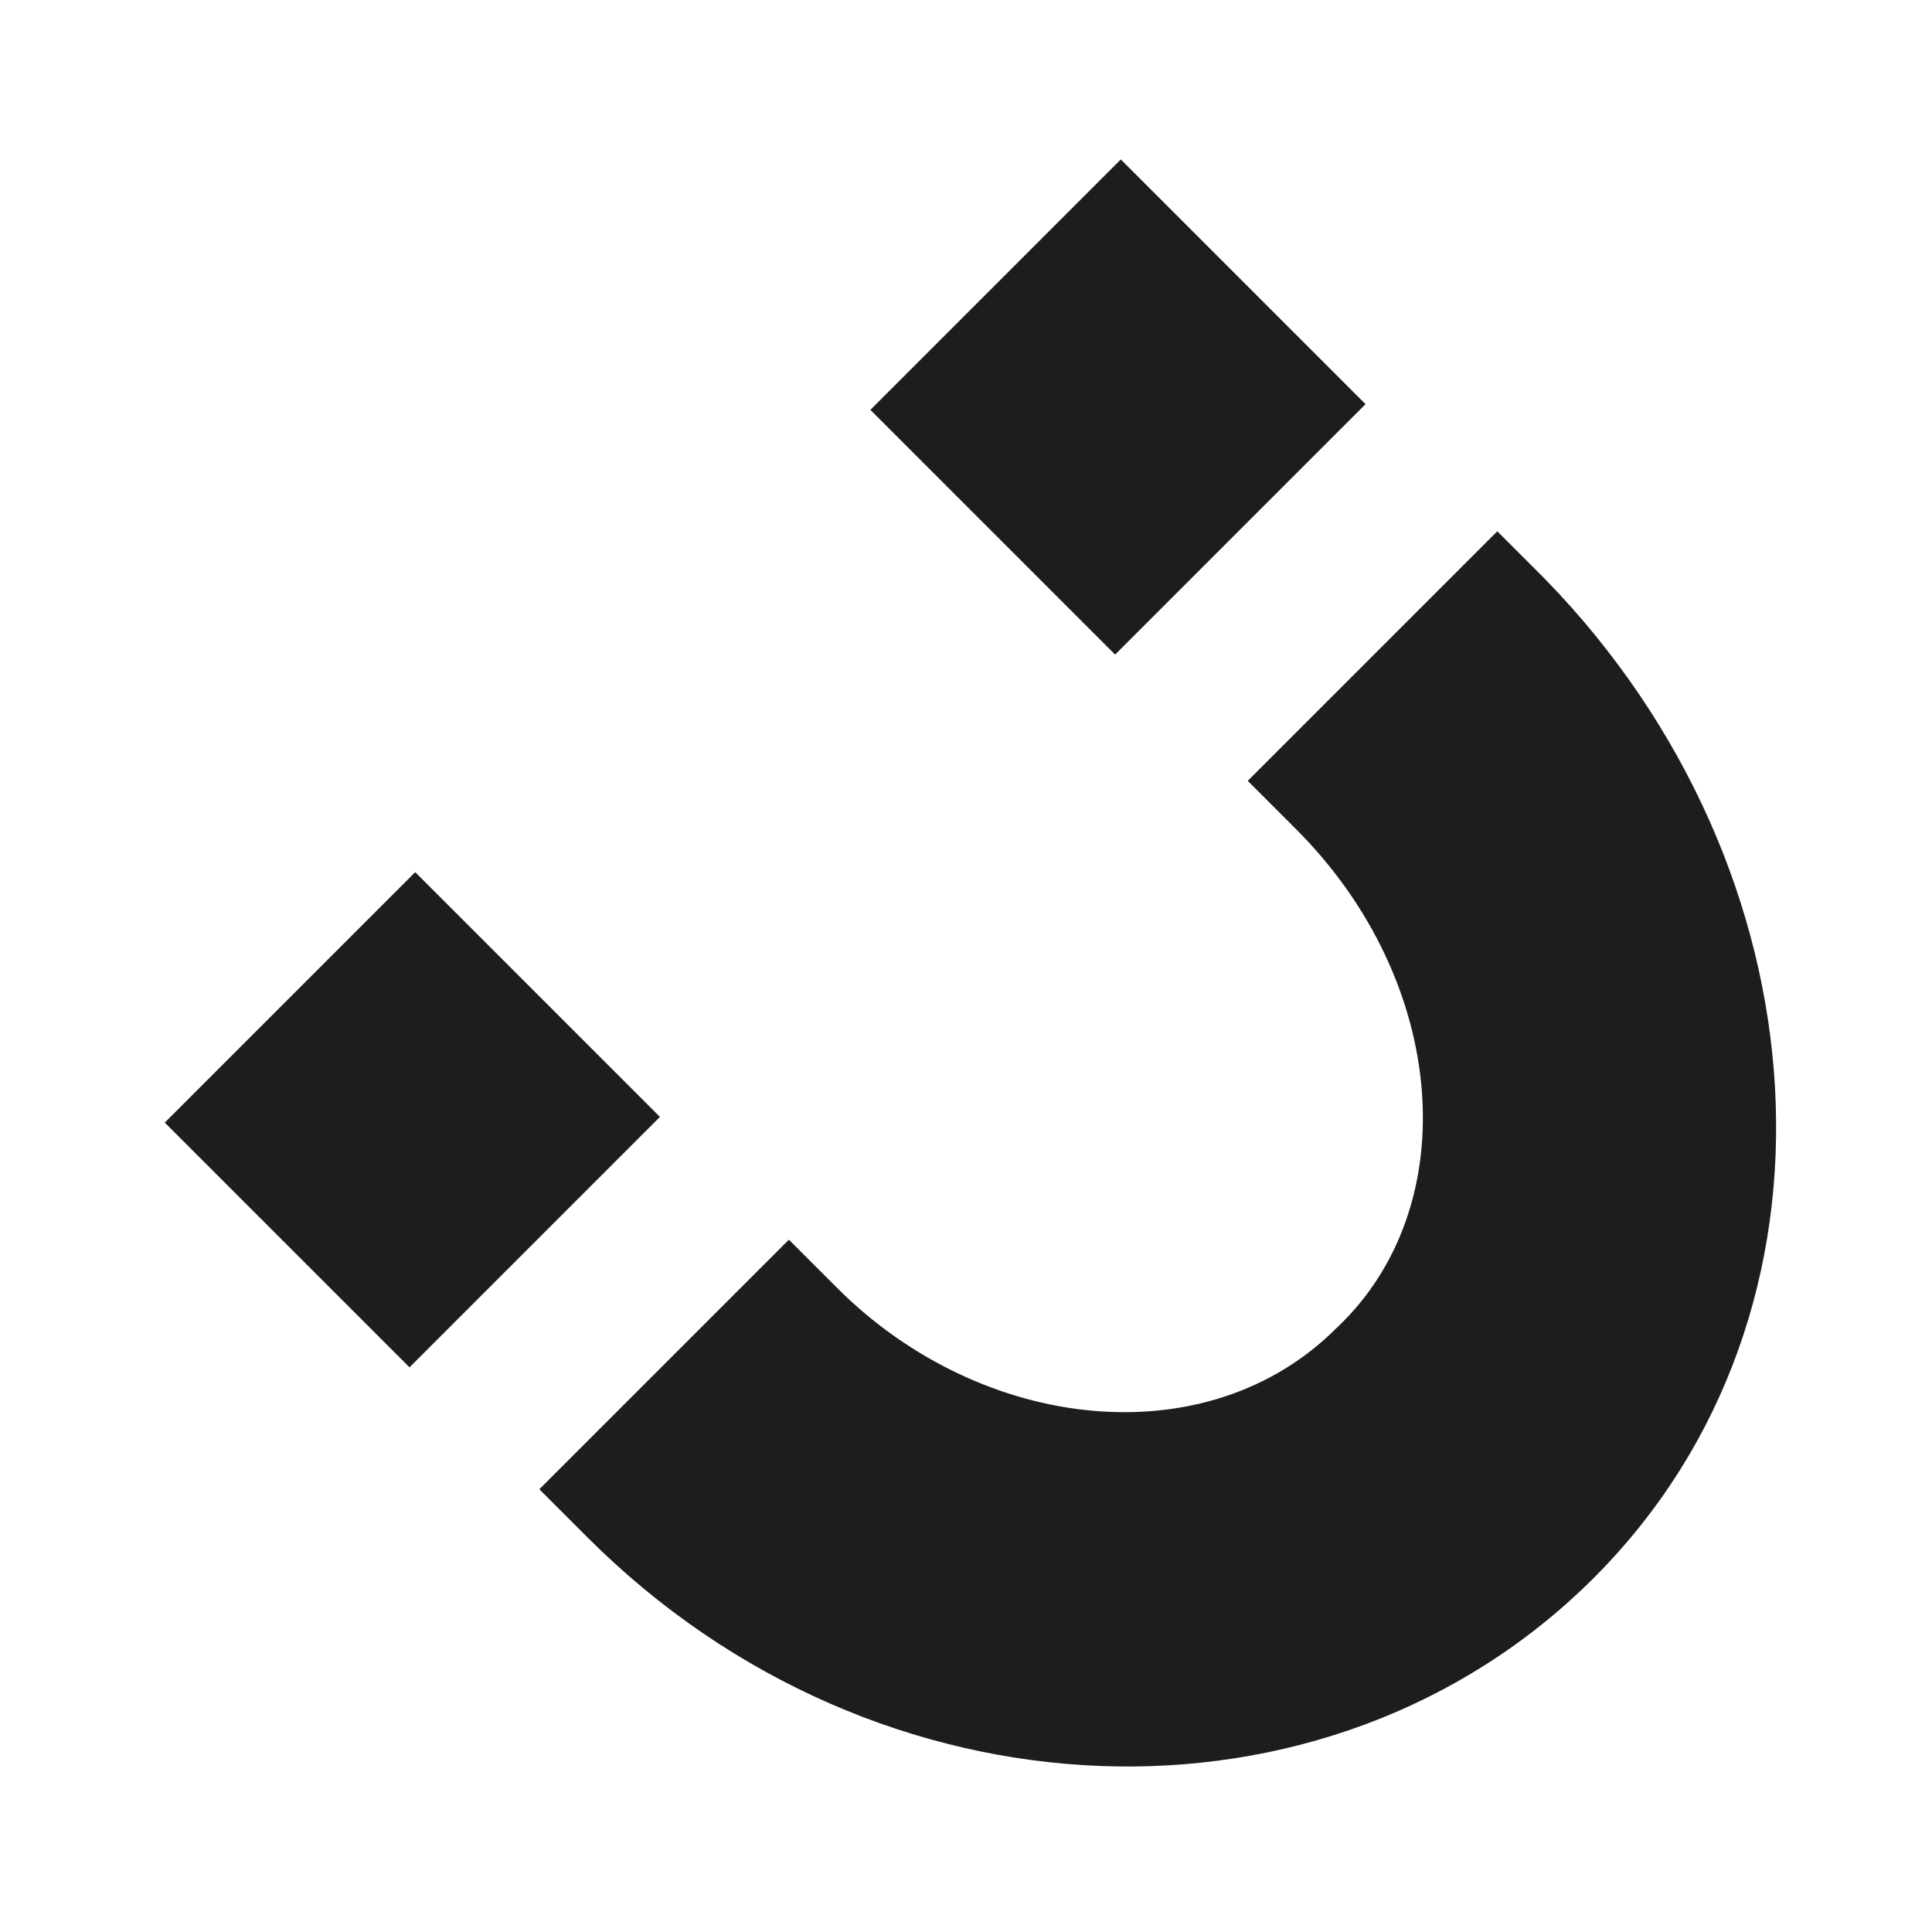 <?xml version="1.0" encoding="utf-8"?>
<!-- Generator: Adobe Illustrator 24.0.1, SVG Export Plug-In . SVG Version: 6.00 Build 0)  -->
<svg version="1.1" xmlns="http://www.w3.org/2000/svg" xmlns:xlink="http://www.w3.org/1999/xlink" x="0px" y="0px"
	 viewBox="0 0 24 24" style="enable-background:new 0 0 24 24;" xml:space="preserve">
<style type="text/css">
	.st0{display:none;}
	.st1{fill:#1D1D1B;}
	.st2{fill:#2B5780;}
	.st3{fill:#FFFFFF;}
	.st4{fill:#CE3F51;}
	.st5{fill:#39870C;}
	.st6{fill:#DCD400;}
	.st7{fill-rule:evenodd;clip-rule:evenodd;fill:#1D1D1B;}
</style>
<g id="Layer_3" class="st0">
</g>
<g id="Layer_1">
	<g>
		<rect x="2.9" y="11.8" transform="matrix(0.707 -0.707 0.707 0.707 -8.346 7.653)" class="st1" width="4.4" height="4.3"/>
		<rect x="11.7" y="2.9" transform="matrix(0.707 -0.707 0.707 0.707 0.49 11.313)" class="st1" width="4.4" height="4.3"/>
		<path class="st1" d="M19.2,7.2l-0.6-0.6l-3.1,3.1l0.6,0.6c1.9,1.9,2.1,4.7,0.5,6.2c-1.6,1.6-4.4,1.3-6.2-0.5l-0.6-0.6l-3.1,3.1
			l0.6,0.6c3.6,3.6,9.2,3.8,12.5,0.5S22.7,10.8,19.2,7.2z"/>
	</g>
</g>
<g id="Layer_4">
</g>
</svg>
